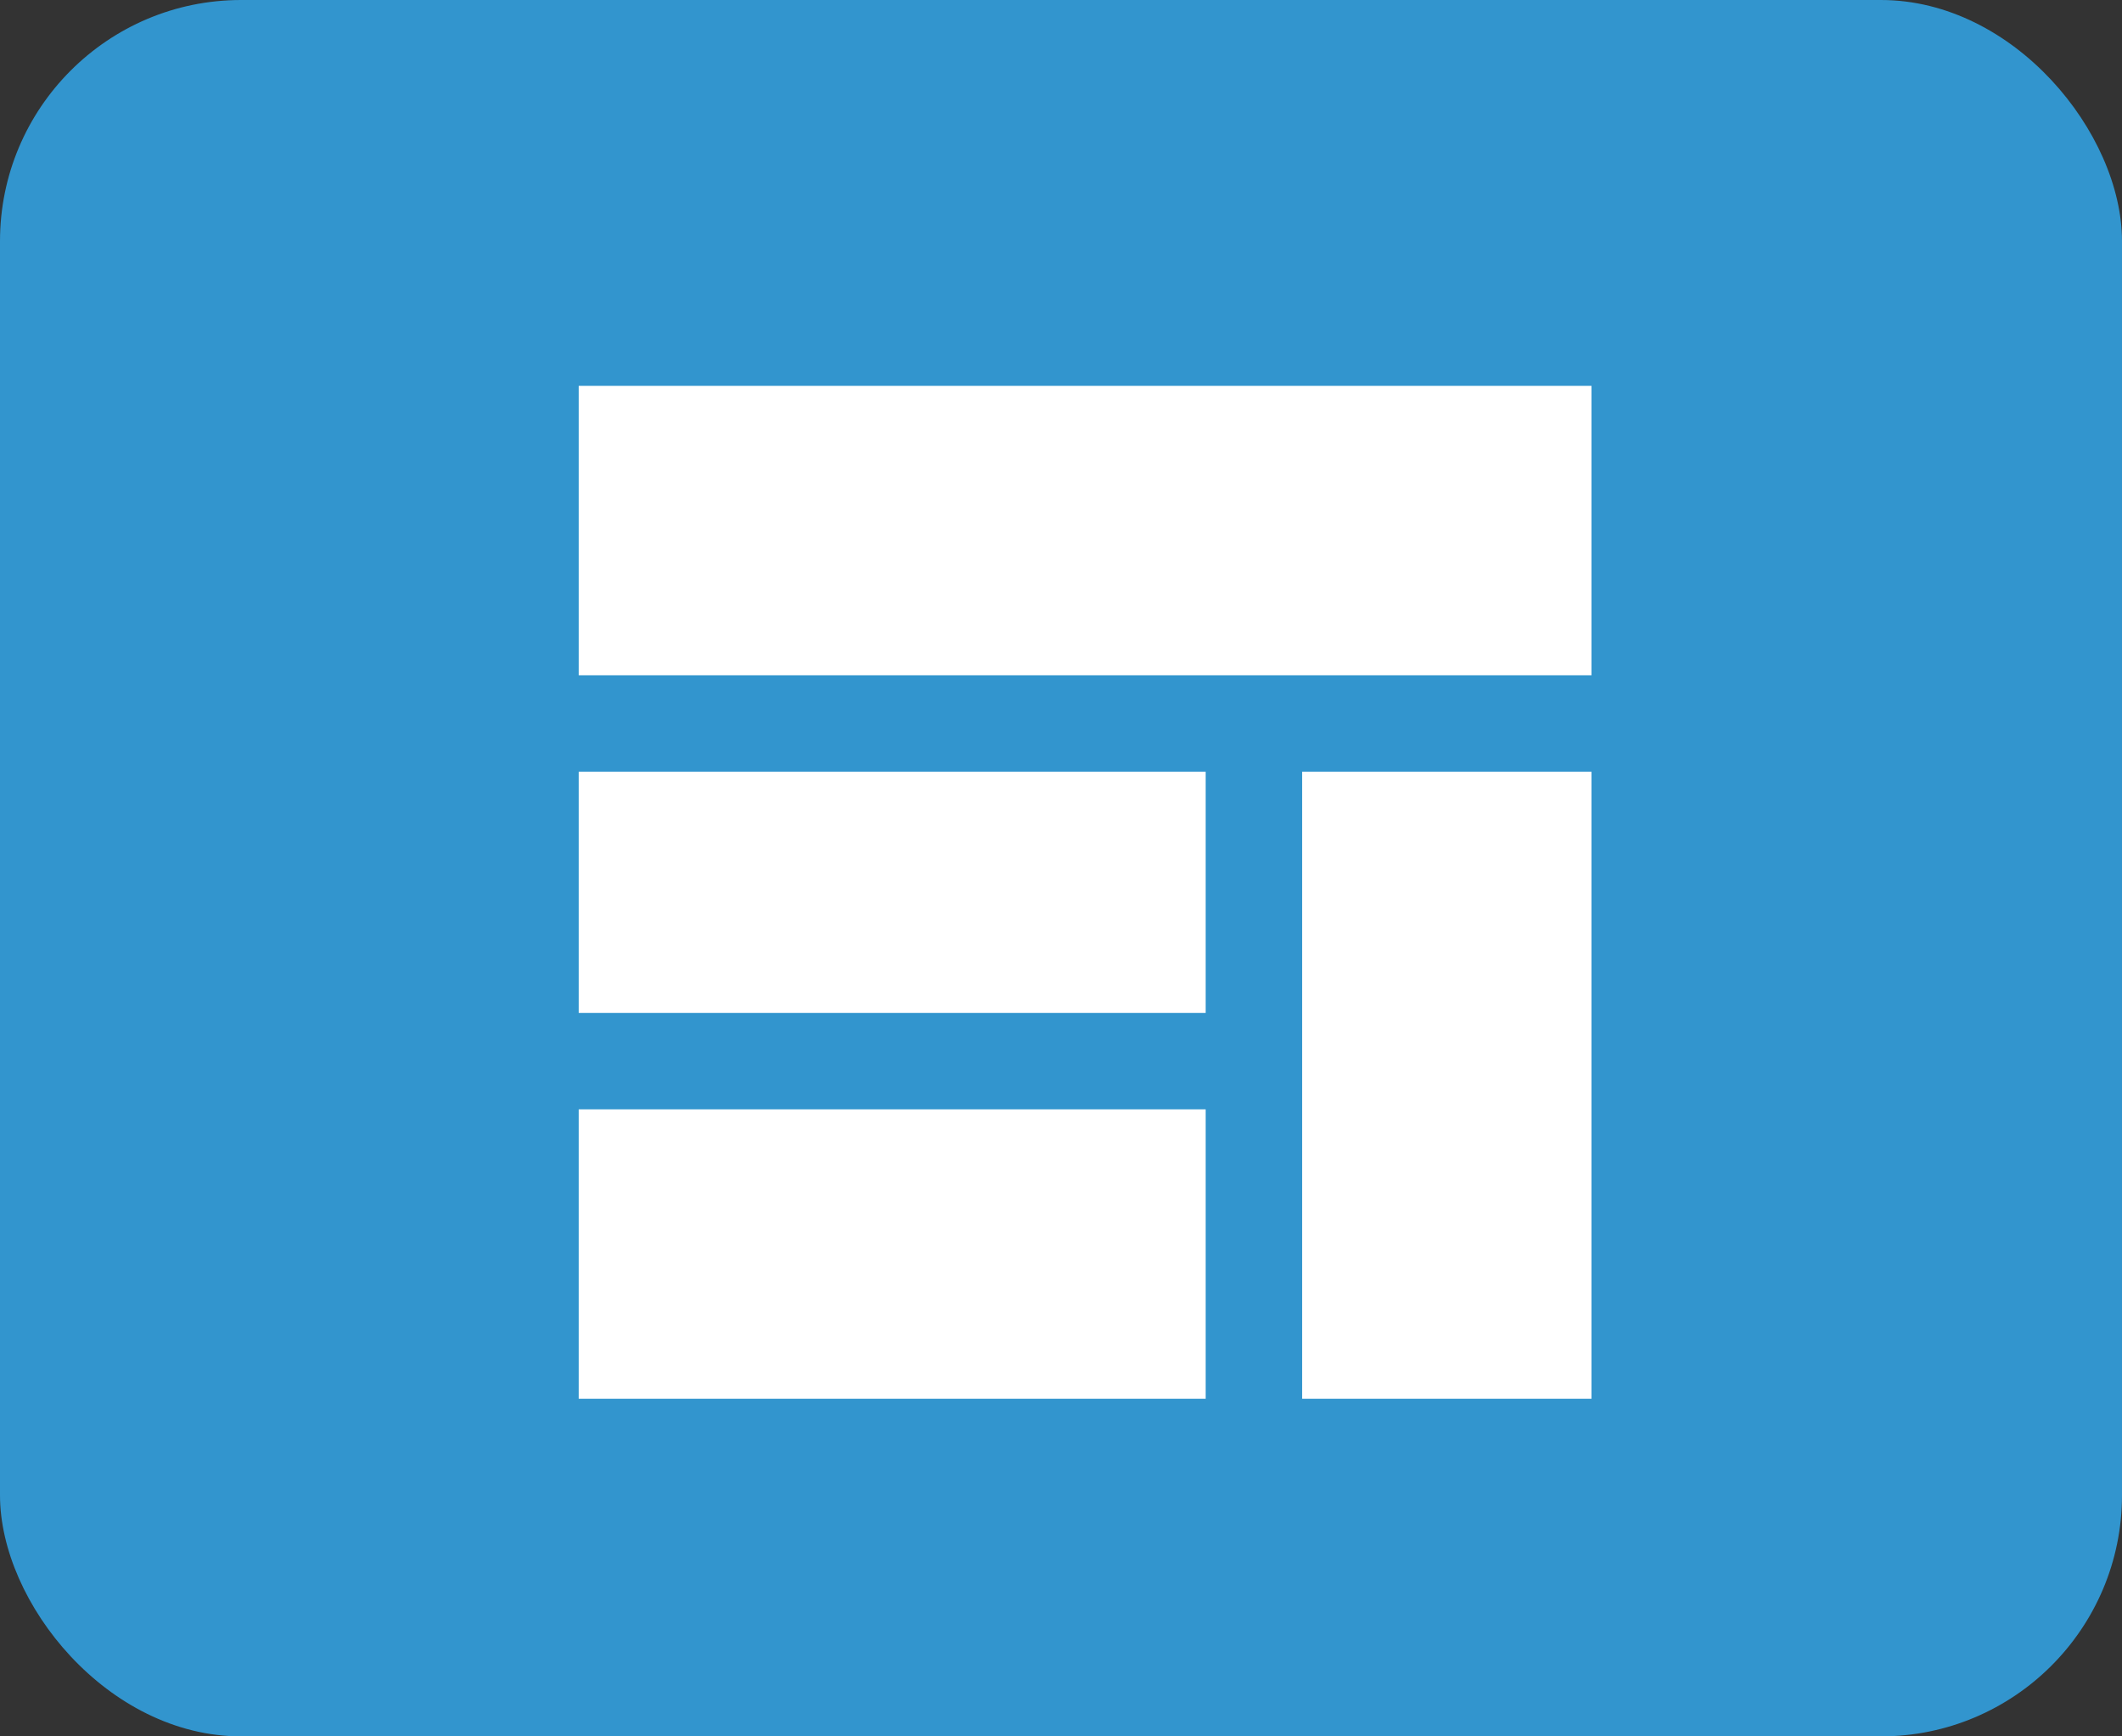 <svg xmlns="http://www.w3.org/2000/svg" width="44" height="36" viewBox="0 0 44 36">
  <rect x="0" y="0" width="44" height="36" fill="#333333" stroke="none"/>
  <g id="Group_18334" data-name="Group 18334" transform="translate(-1386 -154)">
    <g id="Group_18228" data-name="Group 18228" transform="translate(1386 154)">
      <rect id="Rectangle_30177" data-name="Rectangle 30177" width="44" height="36" rx="5" fill="#3295ce"/>
    </g>
    <g id="display_1_" data-name="display (1)" transform="translate(1397.815 161.667)">
      <rect id="Rectangle_30319" data-name="Rectangle 30319" width="21" height="6" transform="translate(0.185 0.333)" fill="#fff"/>
      <rect id="Rectangle_30320" data-name="Rectangle 30320" width="13" height="5" transform="translate(0.185 8.333)" fill="#fff"/>
      <rect id="Rectangle_30321" data-name="Rectangle 30321" width="6" height="13" transform="translate(15.185 8.333)" fill="#fff"/>
      <rect id="Rectangle_30322" data-name="Rectangle 30322" width="13" height="6" transform="translate(0.185 15.333)" fill="#fff"/>
    </g>
  </g>
</svg>
